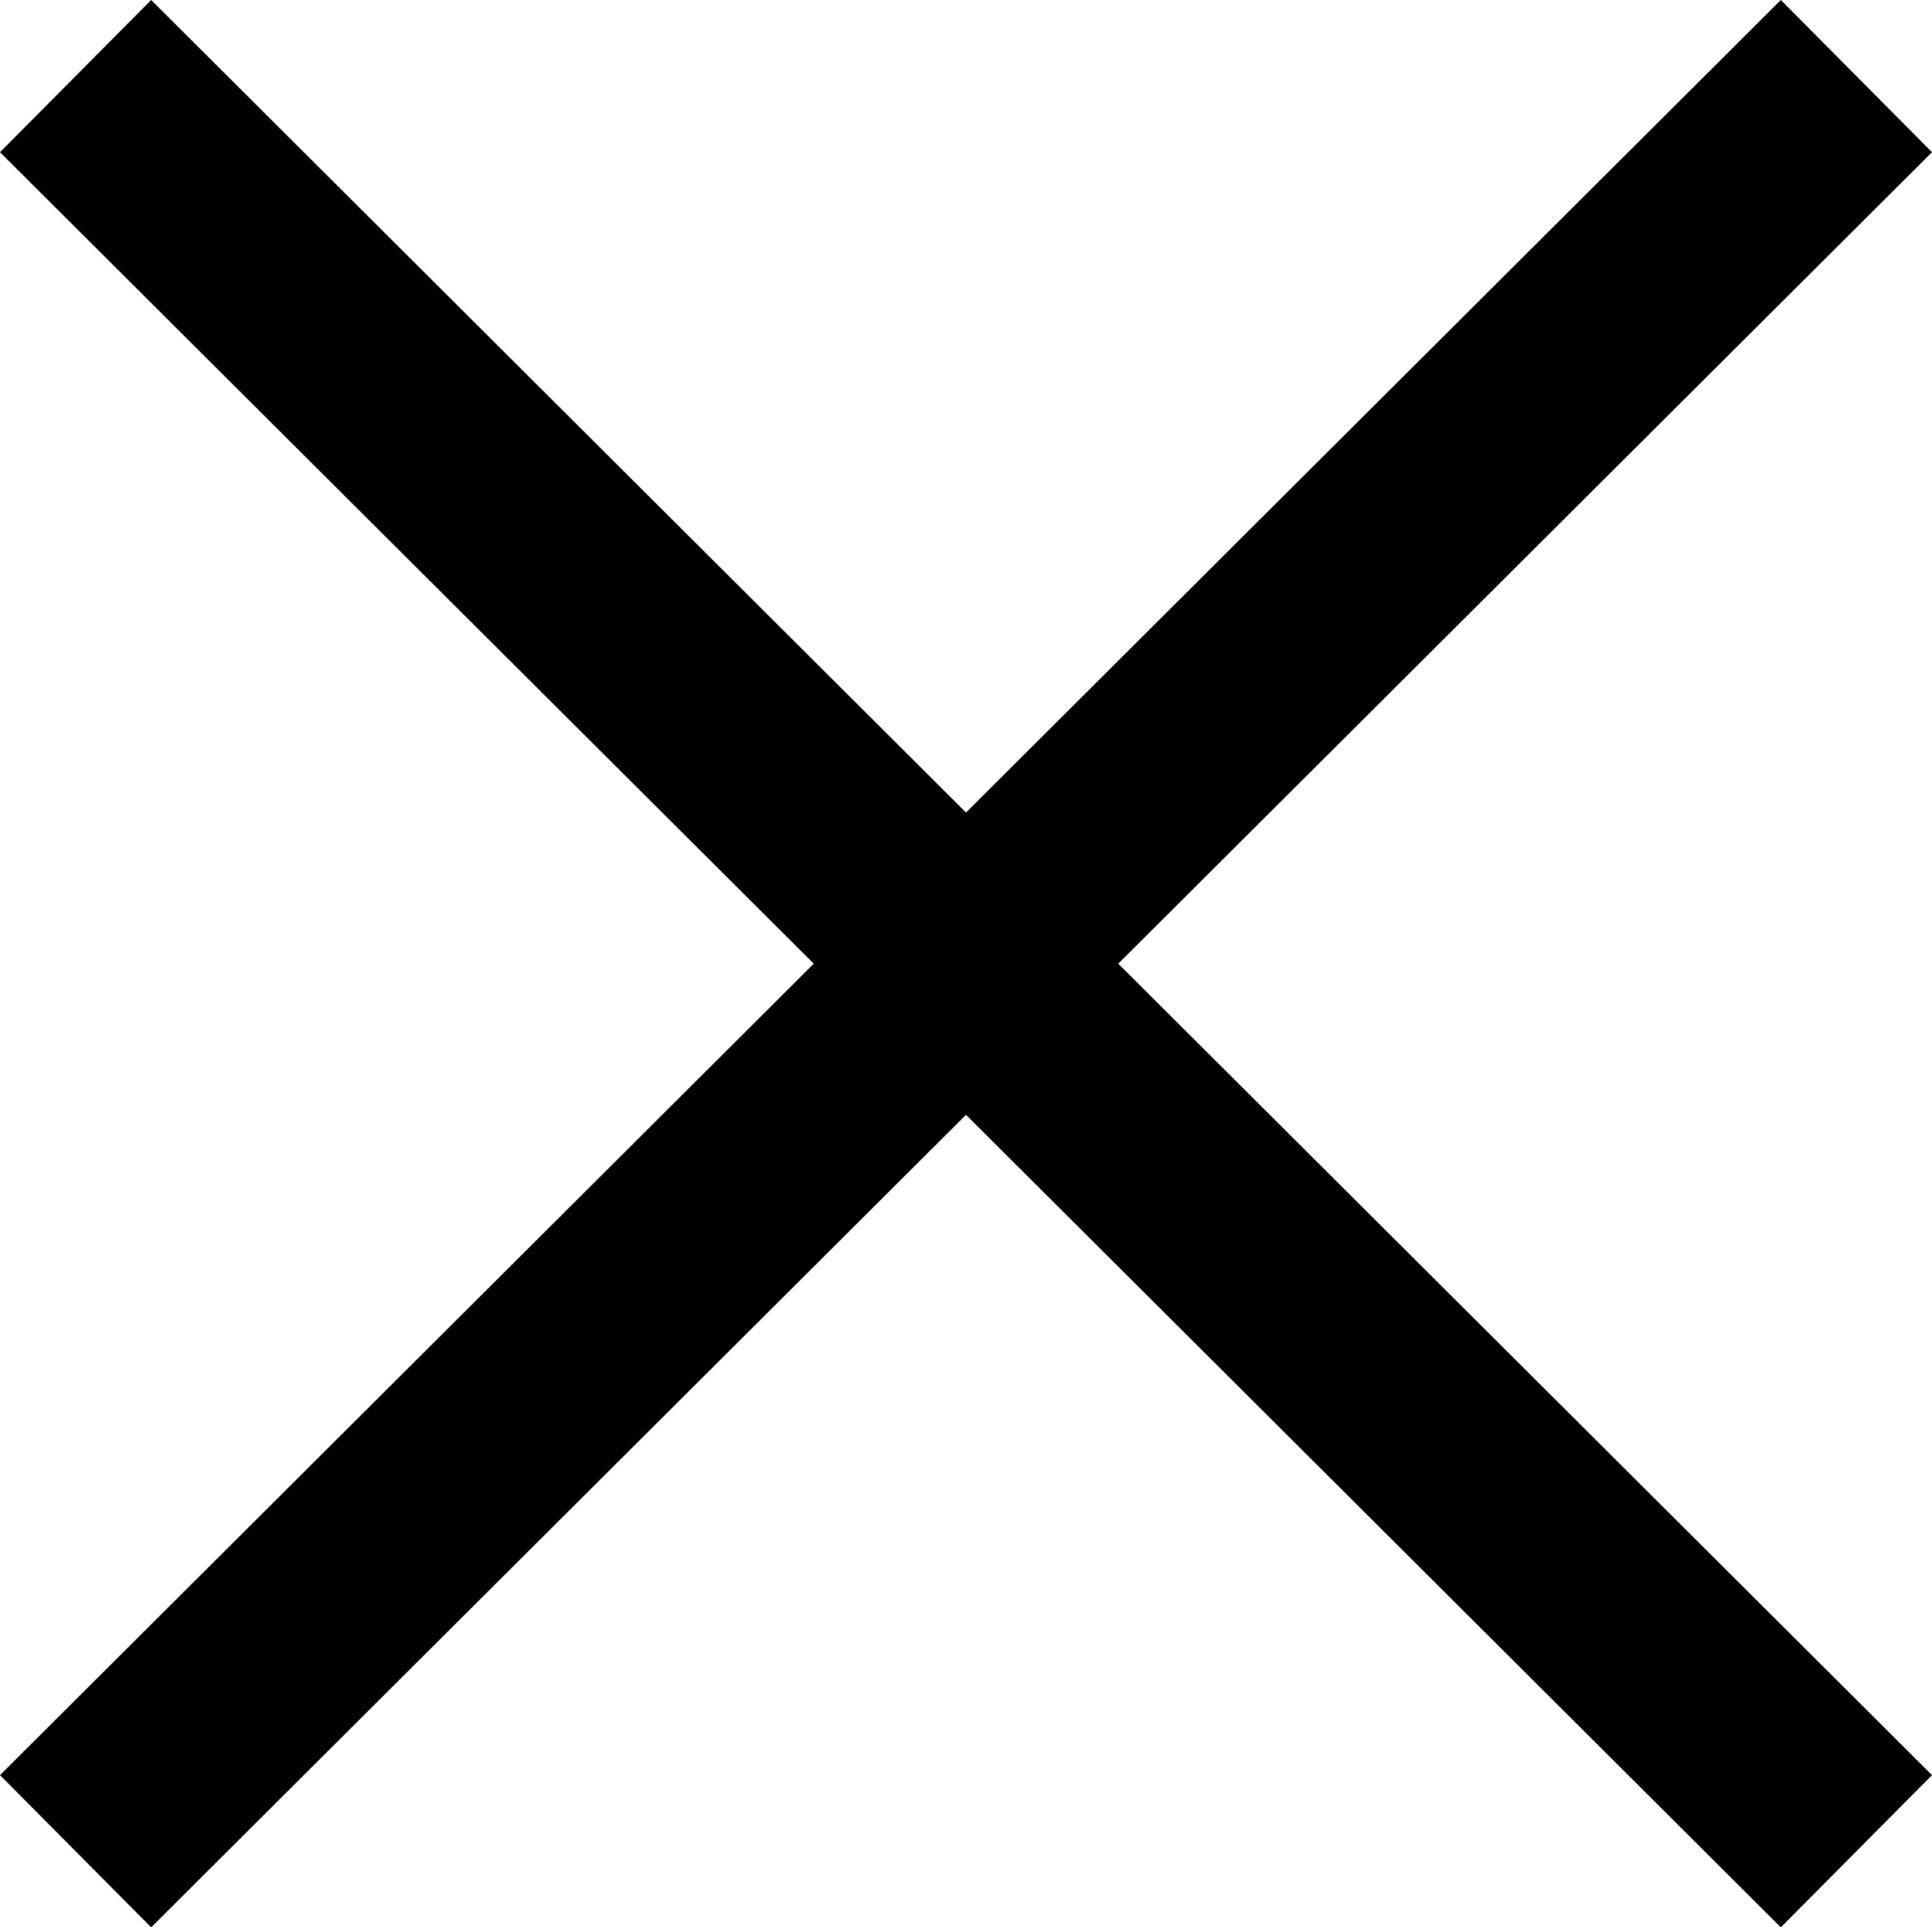 <svg viewBox="0 0 18.02 17.98" xmlns="http://www.w3.org/2000/svg"><title>Close</title><path d="M18.02 1.42L16.61 0l-7.6 7.58L1.41 0 0 1.42l7.59 7.57L0 16.56l1.41 1.42 7.6-7.58 7.6 7.58 1.41-1.42-7.59-7.57 7.59-7.57z"/></svg>